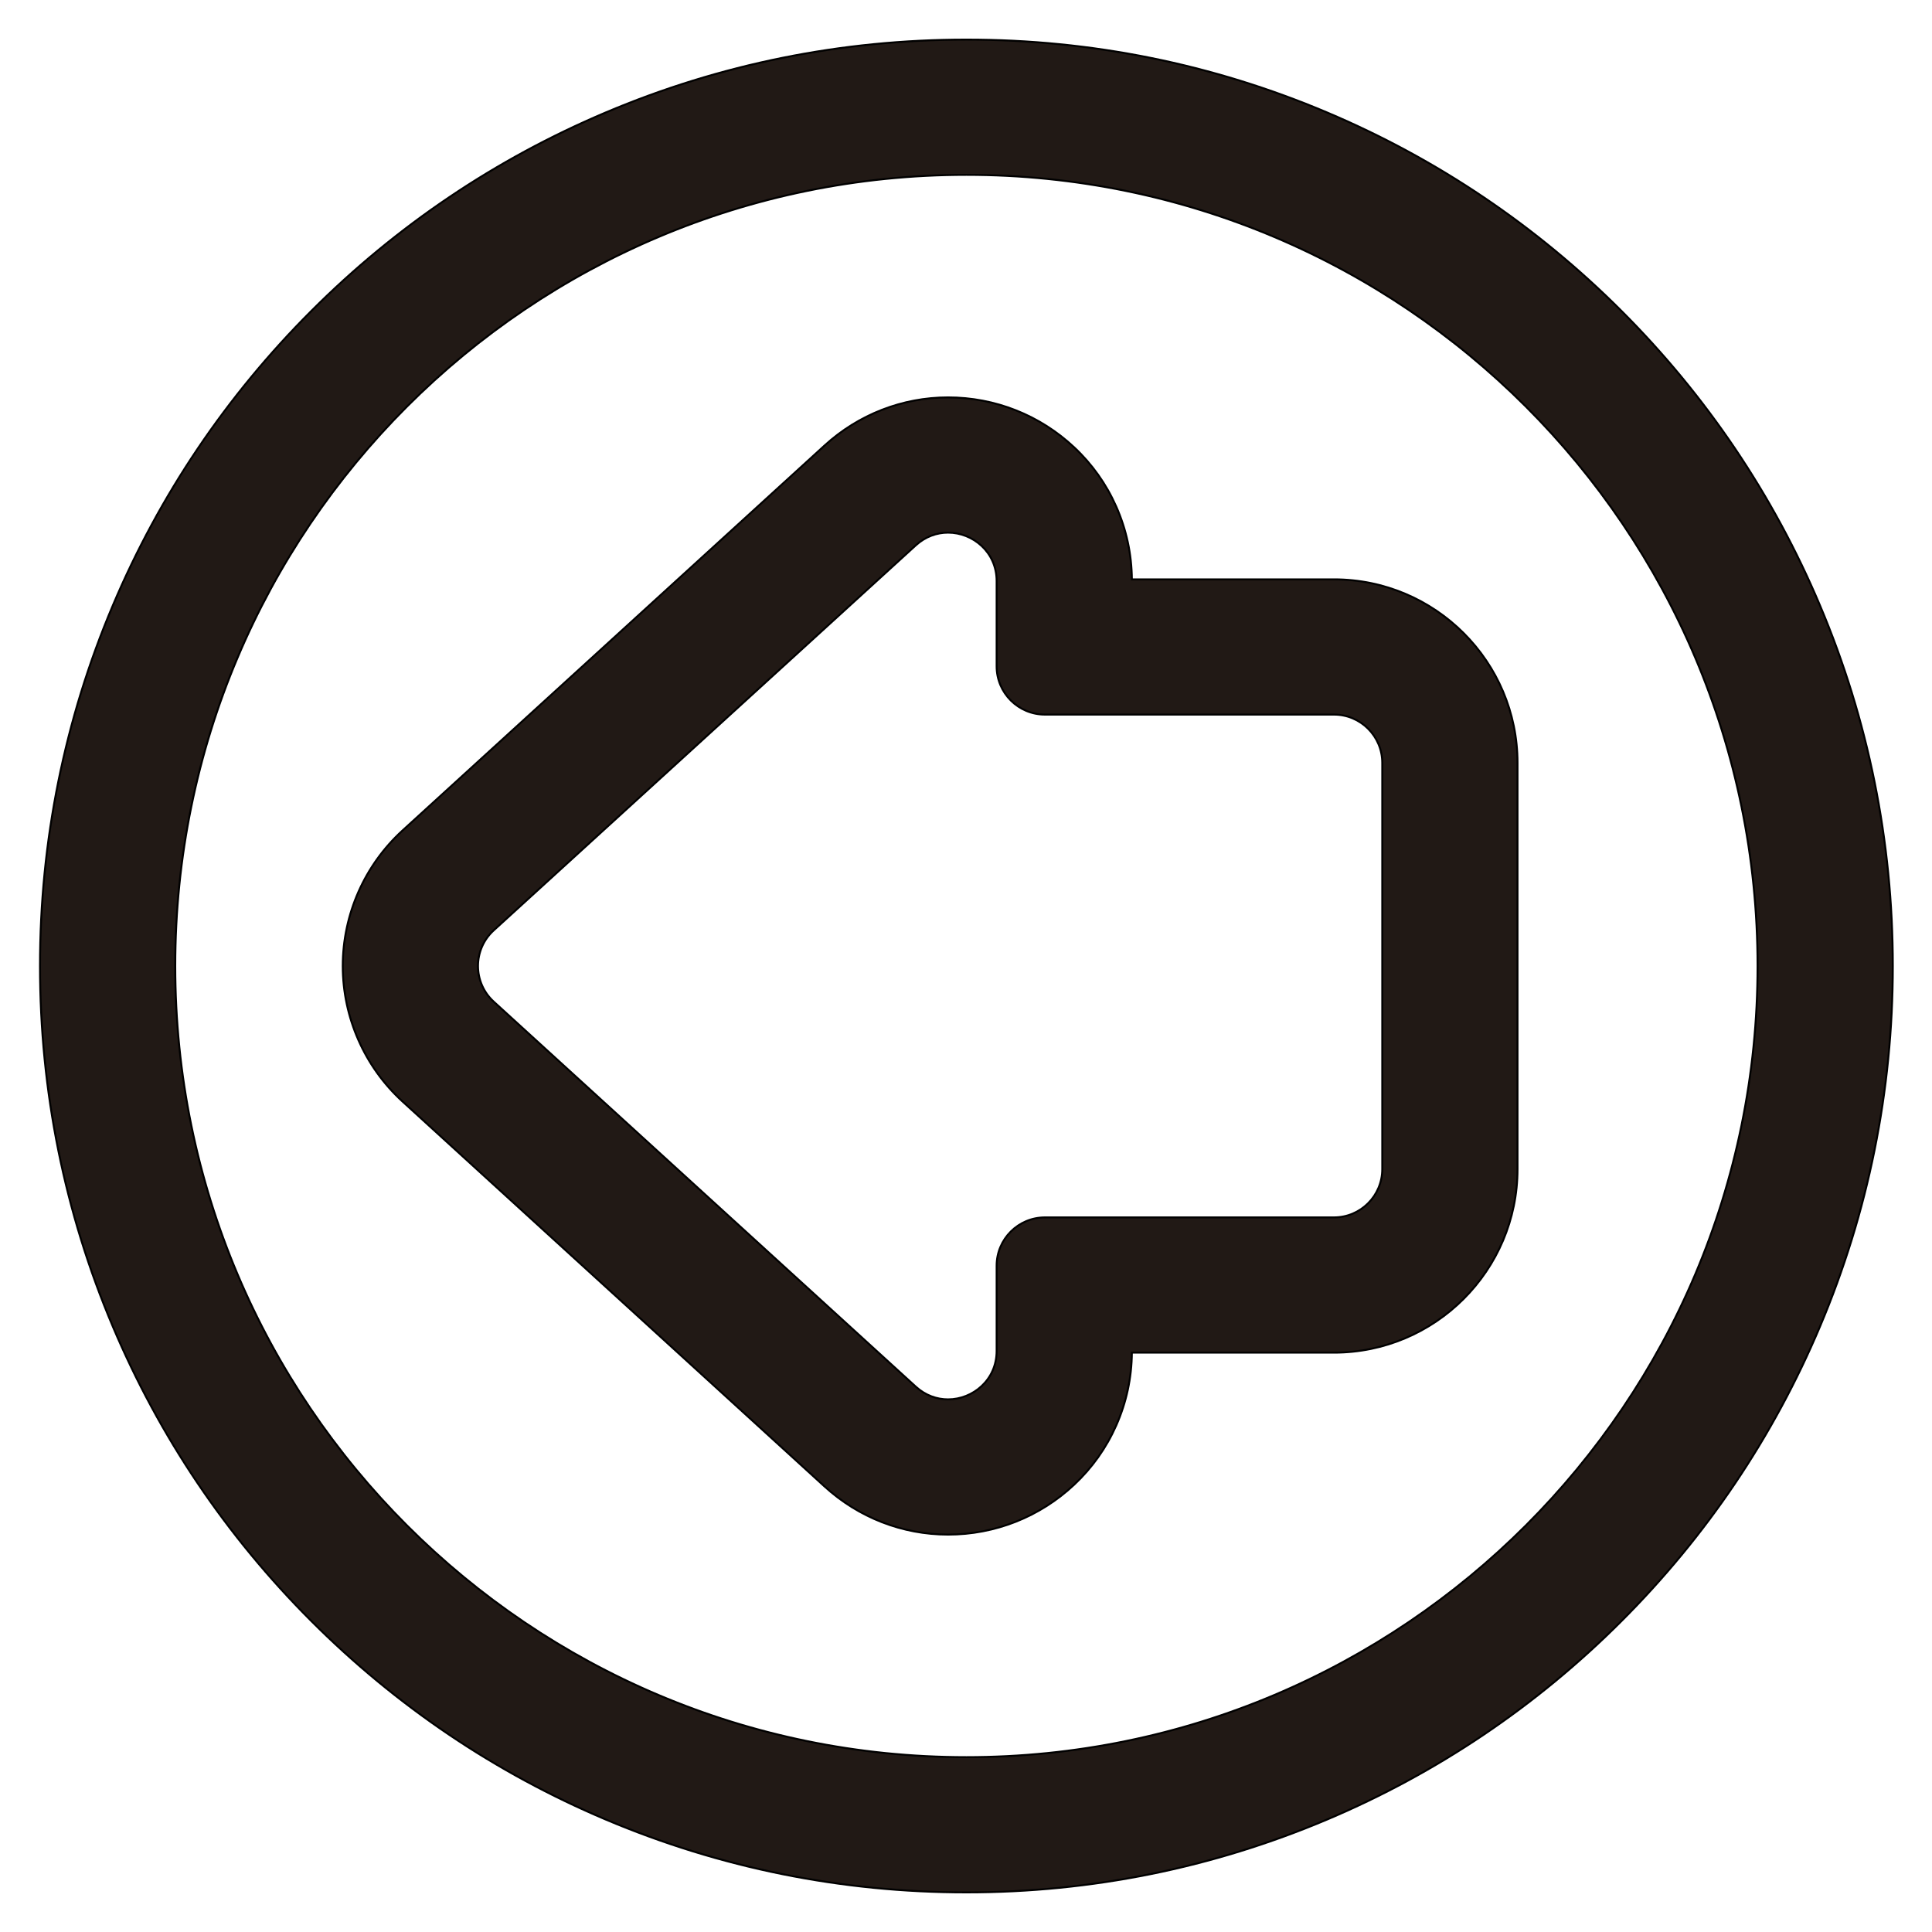 <?xml version="1.0" encoding="iso-8859-1"?>
<!-- Generator: Adobe Illustrator 18.0.0, SVG Export Plug-In . SVG Version: 6.00 Build 0)  -->
<!DOCTYPE svg PUBLIC "-//W3C//DTD SVG 1.1//EN" "http://www.w3.org/Graphics/SVG/1.1/DTD/svg11.dtd">
<svg version="1.1" id="Capa_1" xmlns="http://www.w3.org/2000/svg" xmlns:xlink="http://www.w3.org/1999/xlink" x="0px" y="0px"
	 viewBox="0 0 1000 1000" style="enable-background:new 0 0 1000 1000;" xml:space="preserve">
<g>
	<path style="fill:#211915;stroke:#000000;stroke-miterlimit:10;" d="M161.152,839.058c44.014,44.014,95.286,78.578,152.394,102.733
		c59.16,25.023,121.964,37.71,186.665,37.71s127.504-12.688,186.665-37.71c57.106-24.154,108.379-58.718,152.393-102.733
		c44.015-44.014,78.579-95.286,102.733-152.393c25.022-59.161,37.71-121.964,37.71-186.665s-12.688-127.504-37.71-186.665
		c-24.154-57.107-58.719-108.379-102.733-152.393c-44.014-44.014-95.286-78.578-152.393-102.733
		c-59.161-25.023-121.964-37.71-186.665-37.71s-127.505,12.688-186.665,37.71c-57.107,24.154-108.38,58.718-152.394,102.733
		c-44.014,44.014-78.578,95.286-102.732,152.393C33.397,372.496,20.71,435.299,20.71,500s12.688,127.504,37.71,186.665
		C82.574,743.772,117.139,795.044,161.152,839.058z M500.211,90.499c226.161,0,409.501,183.34,409.501,409.501
		s-183.34,409.501-409.501,409.501S90.71,726.161,90.71,500S274.05,90.499,500.211,90.499z"/>
	<path style="fill:#211915;stroke:#000000;stroke-miterlimit:10;" d="M490.703,794.307c24.339,0,47.531-9.182,65.303-25.856
		c9.281-8.707,16.592-19.001,21.731-30.597c5.273-11.899,8.003-24.587,8.118-37.727h104.607c52.383,0,95-42.617,95-95V394.874
		c0-52.383-42.617-95-95-95H585.854c-0.115-13.139-2.844-25.826-8.117-37.725c-5.138-11.596-12.449-21.891-21.729-30.598
		c-17.771-16.675-40.964-25.857-65.304-25.857h-0.007c-23.606,0.002-46.286,8.831-63.861,24.862L208.394,429.814
		c-19.687,17.957-30.978,43.539-30.978,70.186c0,26.647,11.292,52.229,30.979,70.187l218.441,199.257
		C444.413,785.477,467.095,794.307,490.703,794.307z M255.568,481.53L474.01,282.272c4.979-4.542,10.898-6.579,16.693-6.579
		c12.883-0.001,25.155,10.065,25.155,25.049v44.131c0,13.807,11.193,25,25,25h149.603c13.807,0,25,11.193,25,25v210.253
		c0,13.807-11.193,25-25,25H540.858c-13.807,0-25,11.193-25,25v44.131c0,14.983-12.274,25.049-25.155,25.049
		c-5.795,0-11.712-2.036-16.693-6.579L255.568,518.47C244.698,508.555,244.698,491.445,255.568,481.53z"/>
</g>
</svg>
